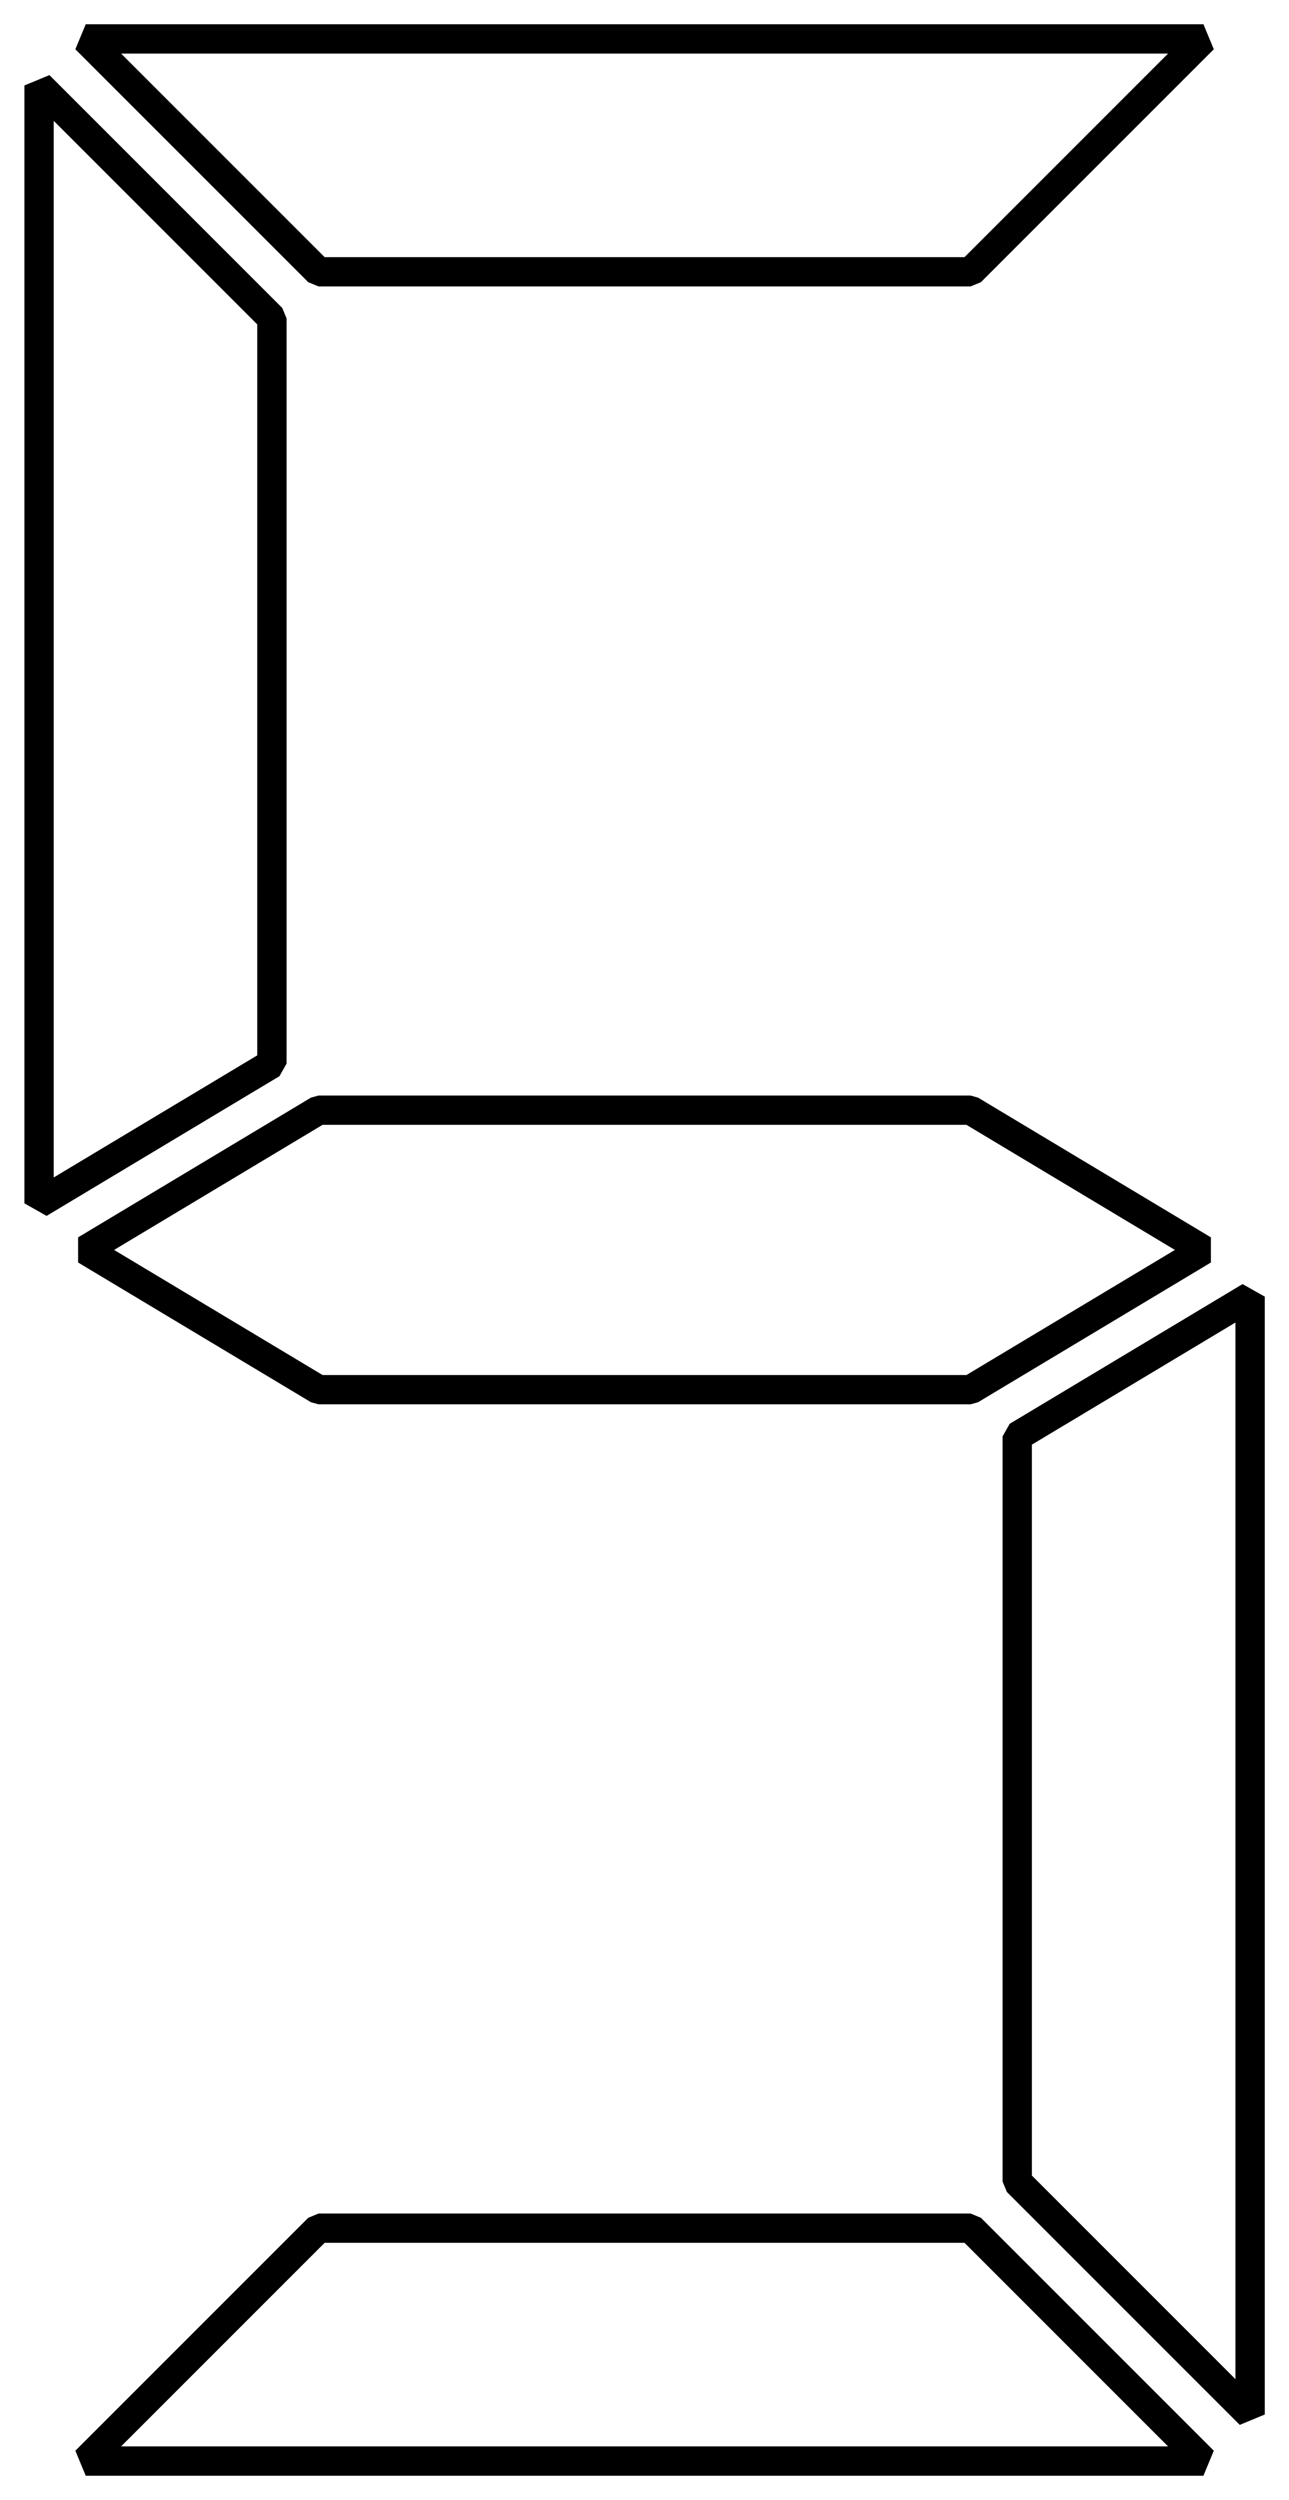 <?xml version="1.0" encoding="UTF-8" standalone="no"?>
<!-- Created with Inkscape (http://www.inkscape.org/) -->

<svg
   xmlns:dc="http://purl.org/dc/elements/1.1/"
   xmlns:cc="http://creativecommons.org/ns#"
   xmlns:rdf="http://www.w3.org/1999/02/22-rdf-syntax-ns#"
   xmlns:svg="http://www.w3.org/2000/svg"
   xmlns="http://www.w3.org/2000/svg"
   version="1.0"
   width="33"
   height="64"
   id="svg2">
  <title
     id="title3755">e5</title>
  <defs
     id="defs22" />
  <polygon
     points="2,4.385 2,61.615 13.923,54.462 13.923,16.308 "
     transform="matrix(0.5,0,0,0.5,0,-0.005)"
     id="polygon6"
     style="fill:none;stroke:#000000;stroke-width:1.5;stroke-linejoin:bevel" />
  <polygon
     points="-19,-46.615 -19,10.615 -7.077,-1.308 -7.077,-34.692 "
     transform="matrix(0,0.5,0.5,0,25.502,10.496)"
     id="polygon10"
     style="fill:none;stroke:#000000;stroke-width:1.5;stroke-linejoin:bevel" />
  <polygon
     points="38,-53.615 38,3.615 49.923,-3.538 49.923,-41.692 "
     transform="matrix(-0.5,0,0,-0.5,51.004,34.998)"
     id="polygon14"
     style="fill:none;stroke:#000000;stroke-width:1.5;stroke-linejoin:bevel" />
  <polygon
     points="-77,-46.615 -77,10.615 -65.077,-1.308 -65.077,-34.692 "
     transform="matrix(0,-0.5,0.5,0,25.502,24.497)"
     id="polygon16"
     style="fill:none;stroke:#000000;stroke-width:1.5;stroke-linejoin:bevel" />
  <polygon
     points="16.308,56.846 49.692,56.846 61.615,64 49.692,71.154 16.308,71.154 4.385,64 "
     transform="matrix(0.5,0,0,0.5,0,-0.005)"
     id="polygon18"
     style="fill:none;stroke:#000000;stroke-width:1.5;stroke-linejoin:bevel" />
</svg>
